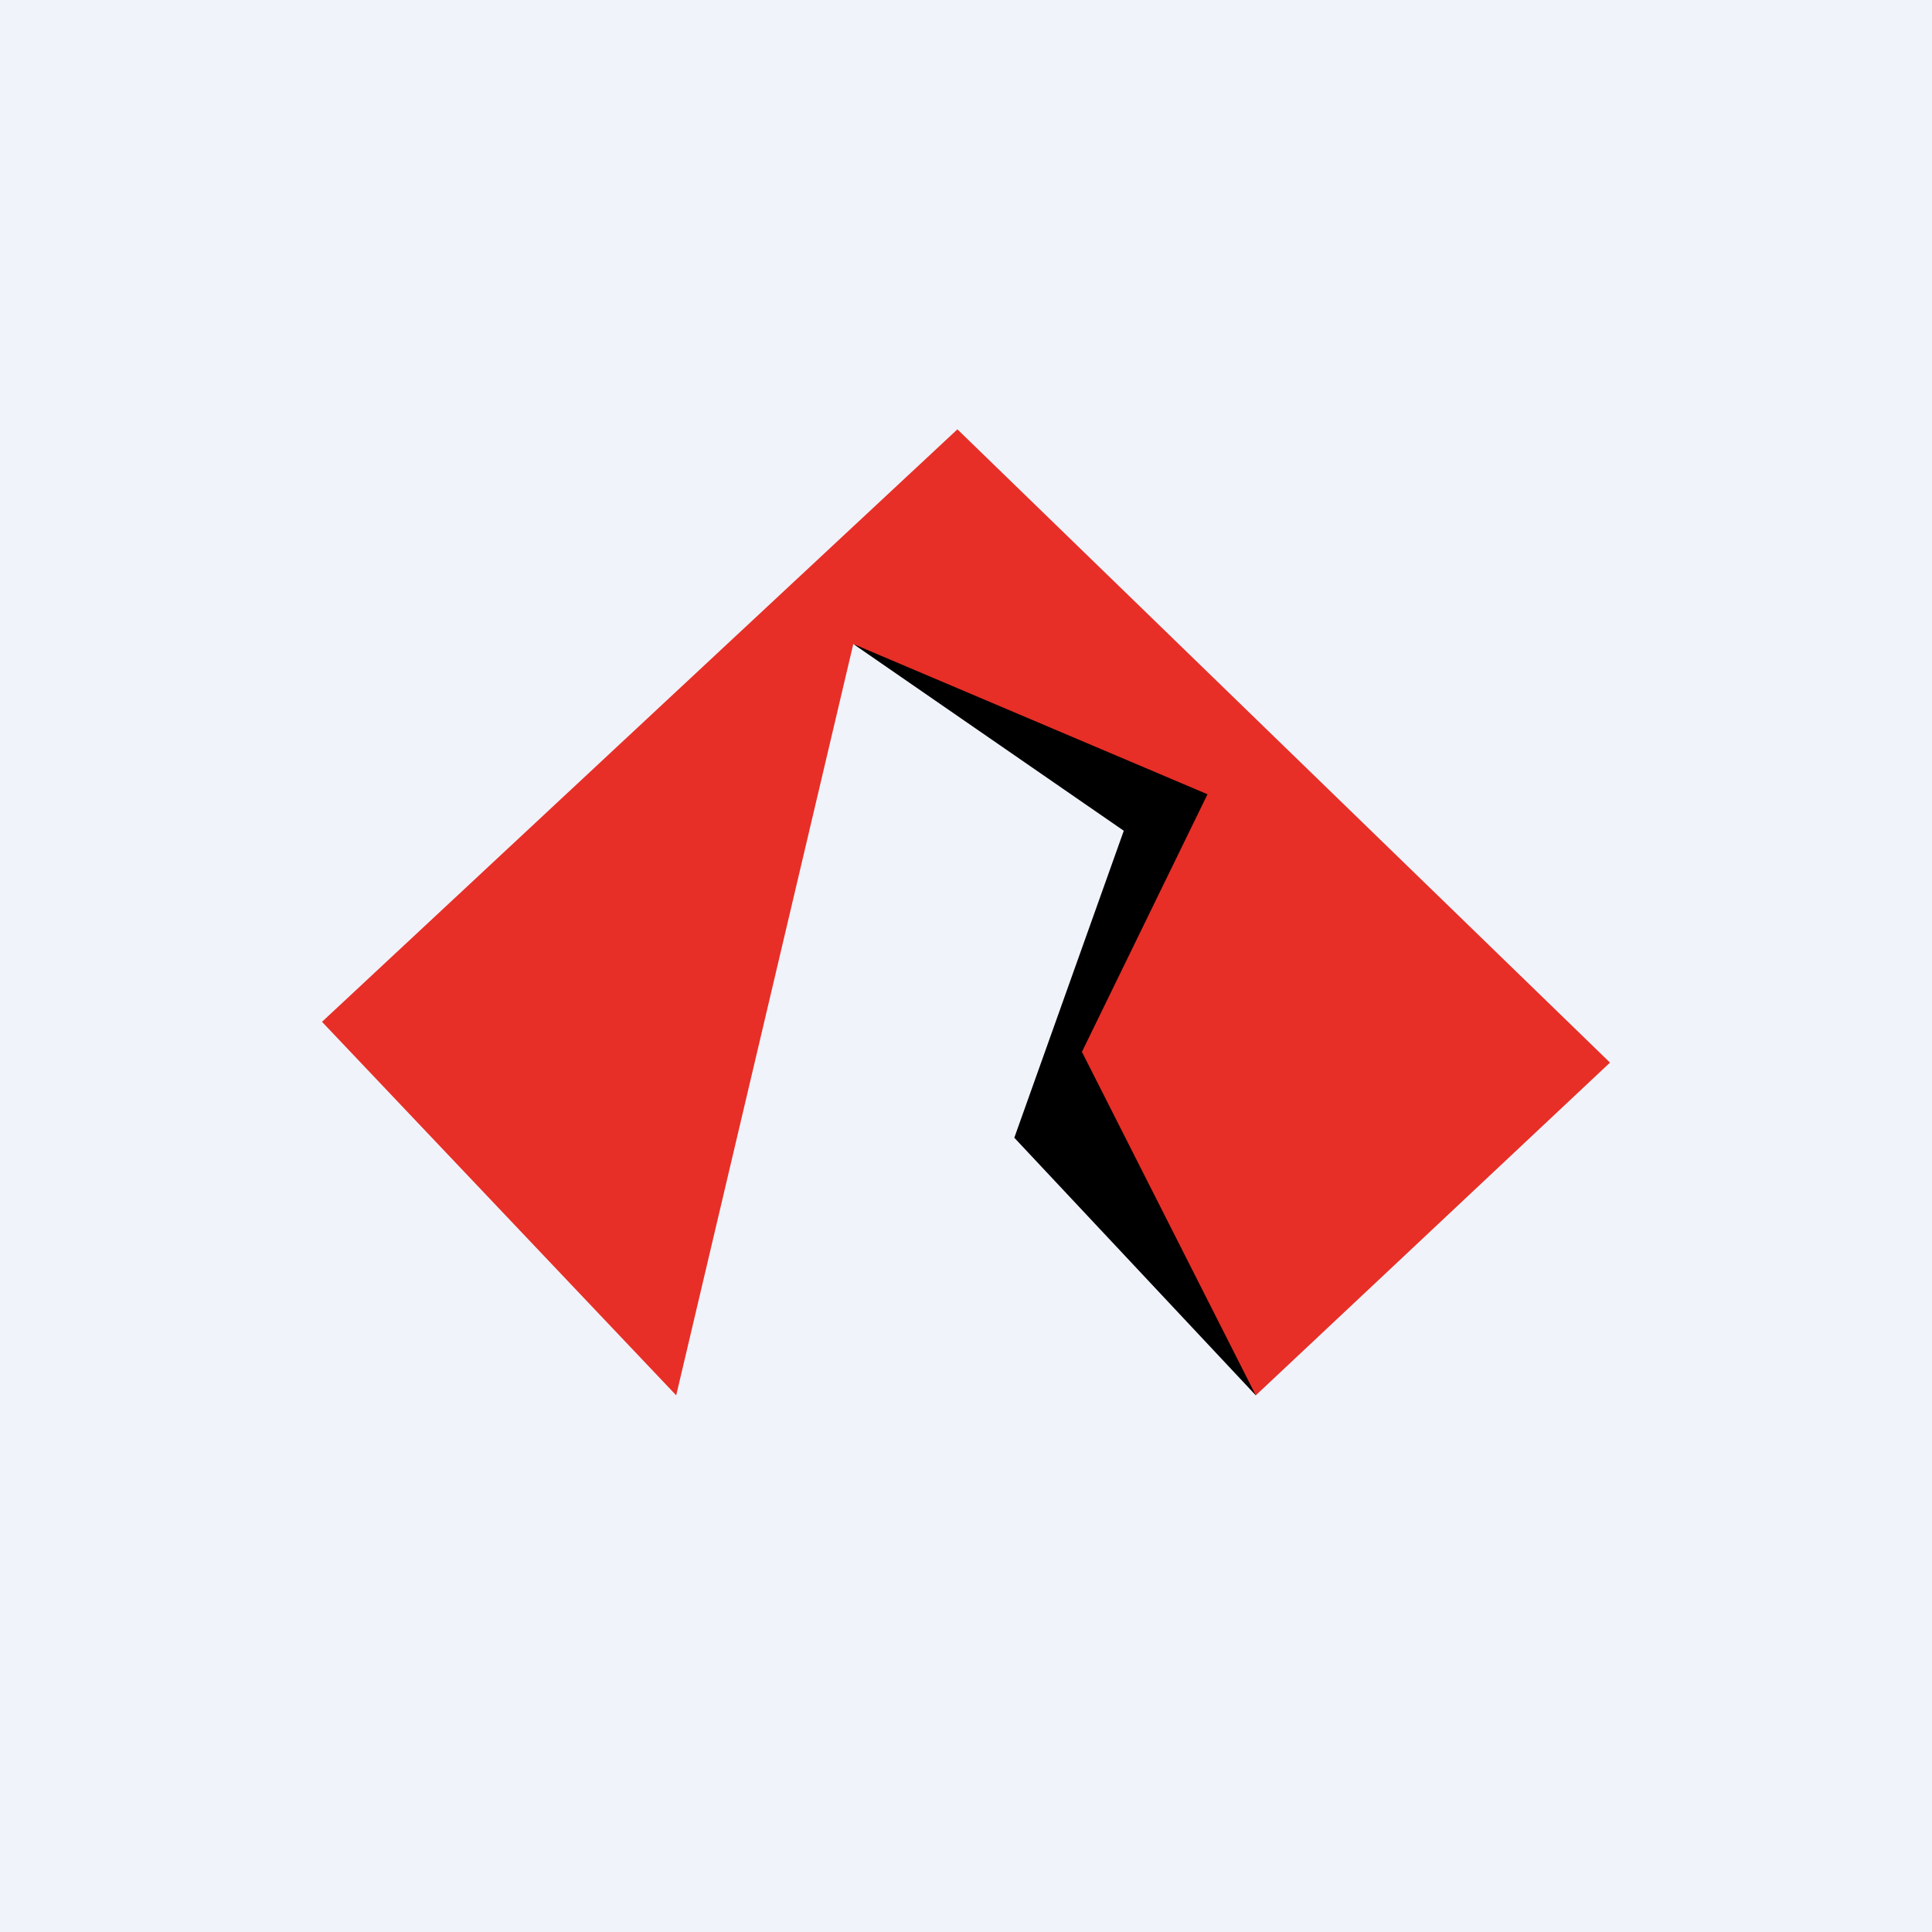 <!-- by TradingView --><svg width="18" height="18" viewBox="0 0 18 18" xmlns="http://www.w3.org/2000/svg"><path fill="#F0F3FA" d="M0 0h18v18H0z"/><path d="M10.47 7.74 7.95 6l3.54.97.21 6.03-2.25-2.4 1.02-2.86Z"/><path d="M15 9.9 8.92 4 3 9.52 6.3 13l1.65-7 3.3 1.4-1.17 2.4L11.7 13 15 9.9Z" fill="#E72F27"/></svg>